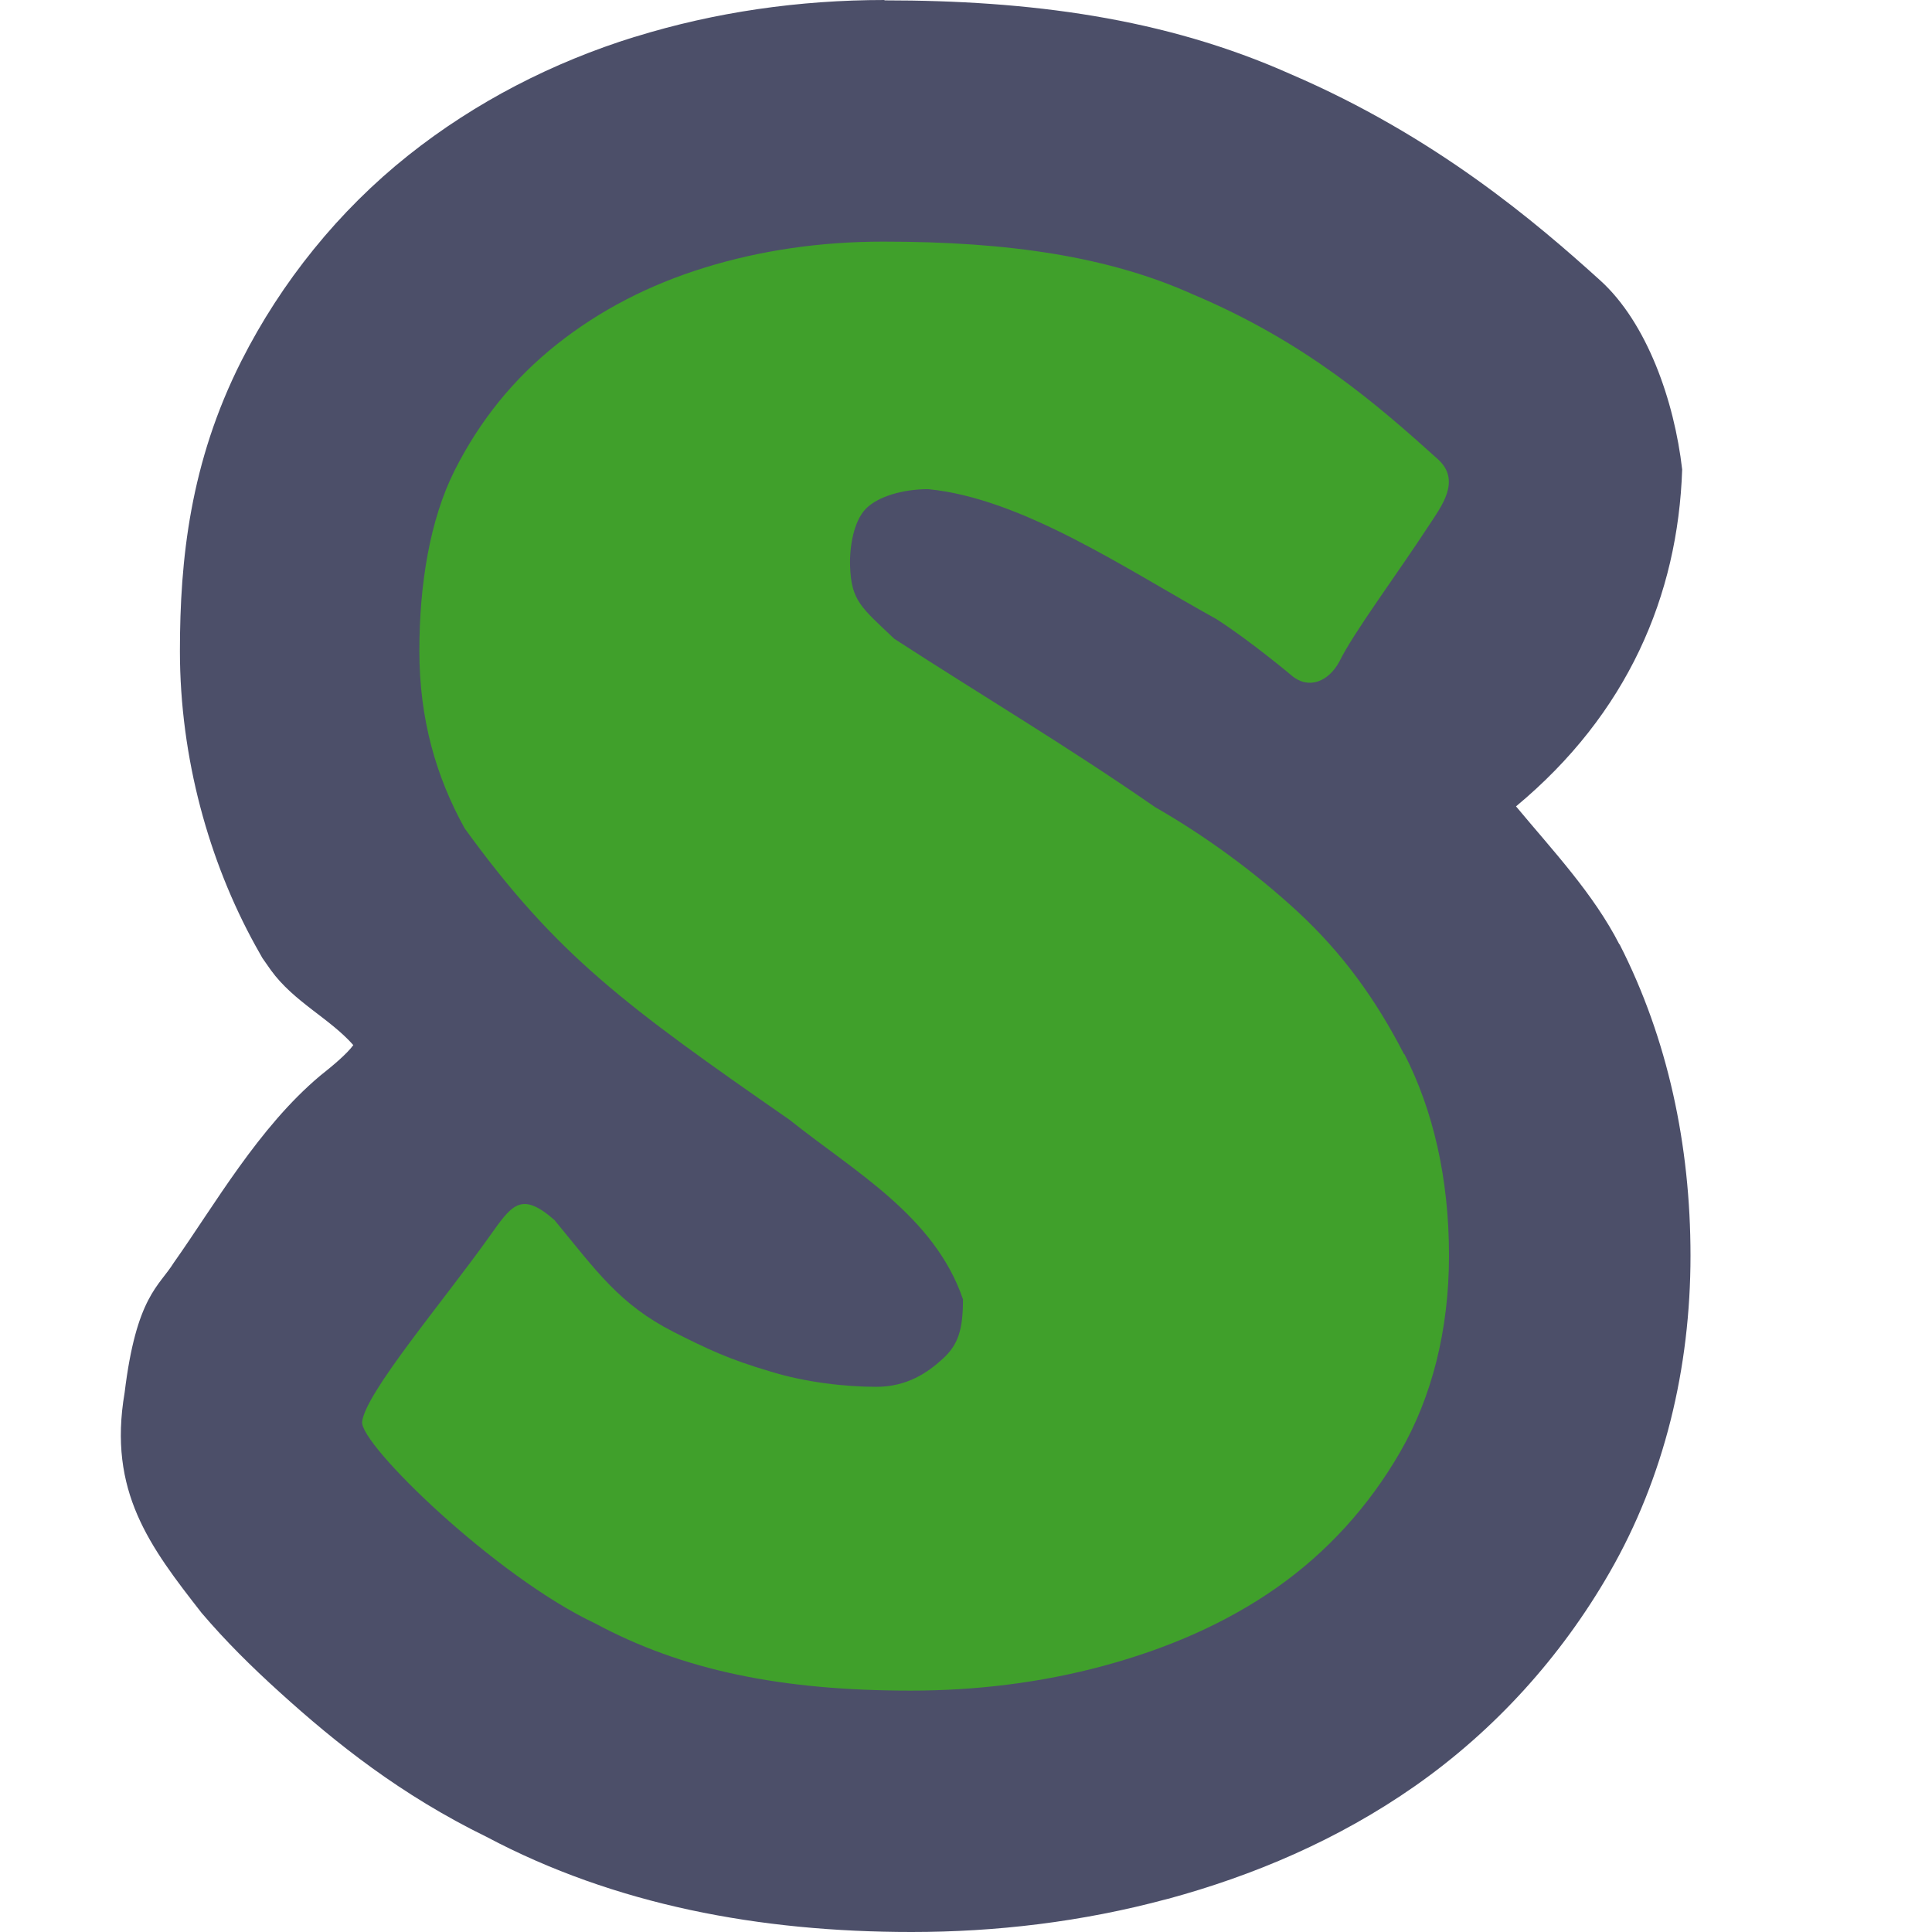 <svg xmlns="http://www.w3.org/2000/svg" width="16" height="16" version="1.1">
 <g transform="translate(0,-1036.362)">
  <path style="fill:#4c4f69" d="m 7.325,1036.362 c -0.704,0 -1.401,0.099 -2.066,0.305 l -0.002,0 c -0.677,0.21 -1.318,0.538 -1.875,0.981 -0.576,0.458 -1.052,1.048 -1.383,1.703 -0.424,0.839 -0.509,1.644 -0.509,2.402 0,0.888 0.242,1.745 0.624,2.438 l 0.059,0.105 0.07,0.1 c 0.192,0.265 0.485,0.397 0.683,0.621 -0.054,0.074 -0.169,0.17 -0.275,0.254 -0.511,0.429 -0.876,1.074 -1.211,1.547 -0.123,0.198 -0.311,0.28 -0.408,1.078 -0.14,0.817 0.21,1.276 0.638,1.824 0.197,0.231 0.407,0.44 0.648,0.658 0.466,0.422 1.001,0.849 1.713,1.197 1.06,0.562 2.257,0.787 3.519,0.787 0.689,0 1.405,-0.081 2.122,-0.275 l 0.002,0 c 0.702,-0.191 1.403,-0.485 2.046,-0.935 0.658,-0.461 1.207,-1.067 1.609,-1.766 0.455,-0.79 0.671,-1.697 0.671,-2.625 0,-0.916 -0.189,-1.798 -0.587,-2.578 l -0.002,0 c -0.215,-0.42 -0.549,-0.774 -0.856,-1.143 0.923,-0.767 1.341,-1.744 1.376,-2.79 -0.065,-0.567 -0.291,-1.216 -0.68,-1.567 -0.522,-0.472 -1.359,-1.191 -2.567,-1.709 -1.043,-0.465 -2.16,-0.609 -3.359,-0.609 z"/>
  <path style="fill:#40a02b" d="m 11.631,1045.092 c 0.237,0.464 0.369,1.026 0.369,1.668 0,0.619 -0.143,1.173 -0.404,1.626 -0.261,0.453 -0.609,0.834 -1.027,1.127 -0.417,0.292 -0.899,0.501 -1.427,0.644 -0.528,0.143 -1.068,0.206 -1.601,0.206 -1.067,0 -1.888,-0.167 -2.613,-0.557 -0.827,-0.39 -1.951,-1.485 -1.929,-1.67 0.029,-0.241 0.664,-0.987 1.05,-1.528 0.188,-0.264 0.262,-0.388 0.543,-0.142 0.351,0.426 0.539,0.699 0.989,0.928 0.284,0.143 0.453,0.224 0.795,0.325 0.296,0.092 0.627,0.128 0.882,0.128 0.255,0 0.425,-0.119 0.545,-0.228 0.133,-0.119 0.172,-0.245 0.172,-0.497 -0.237,-0.691 -0.898,-1.056 -1.436,-1.486 -1.356,-0.942 -1.931,-1.364 -2.691,-2.414 -0.238,-0.43 -0.375,-0.907 -0.375,-1.469 0,-0.55 0.086,-1.087 0.294,-1.499 0.209,-0.413 0.49,-0.759 0.844,-1.04 0.354,-0.281 0.762,-0.493 1.226,-0.636 0.464,-0.143 0.957,-0.215 1.478,-0.215 1.048,0 1.872,0.126 2.562,0.436 0.932,0.393 1.524,0.909 2.031,1.366 0.197,0.178 0.027,0.393 -0.076,0.551 -0.259,0.397 -0.624,0.887 -0.739,1.123 -0.091,0.171 -0.259,0.236 -0.398,0.116 0,0 -0.344,-0.289 -0.623,-0.467 -0.739,-0.408 -1.605,-1 -2.386,-1.075 -0.209,0 -0.418,0.061 -0.517,0.164 -0.099,0.103 -0.134,0.311 -0.129,0.471 0.009,0.289 0.091,0.343 0.366,0.604 0.743,0.482 1.412,0.876 2.161,1.395 0.411,0.235 0.825,0.537 1.184,0.869 0.359,0.333 0.639,0.713 0.877,1.177 z"/>
 </g>
</svg>
